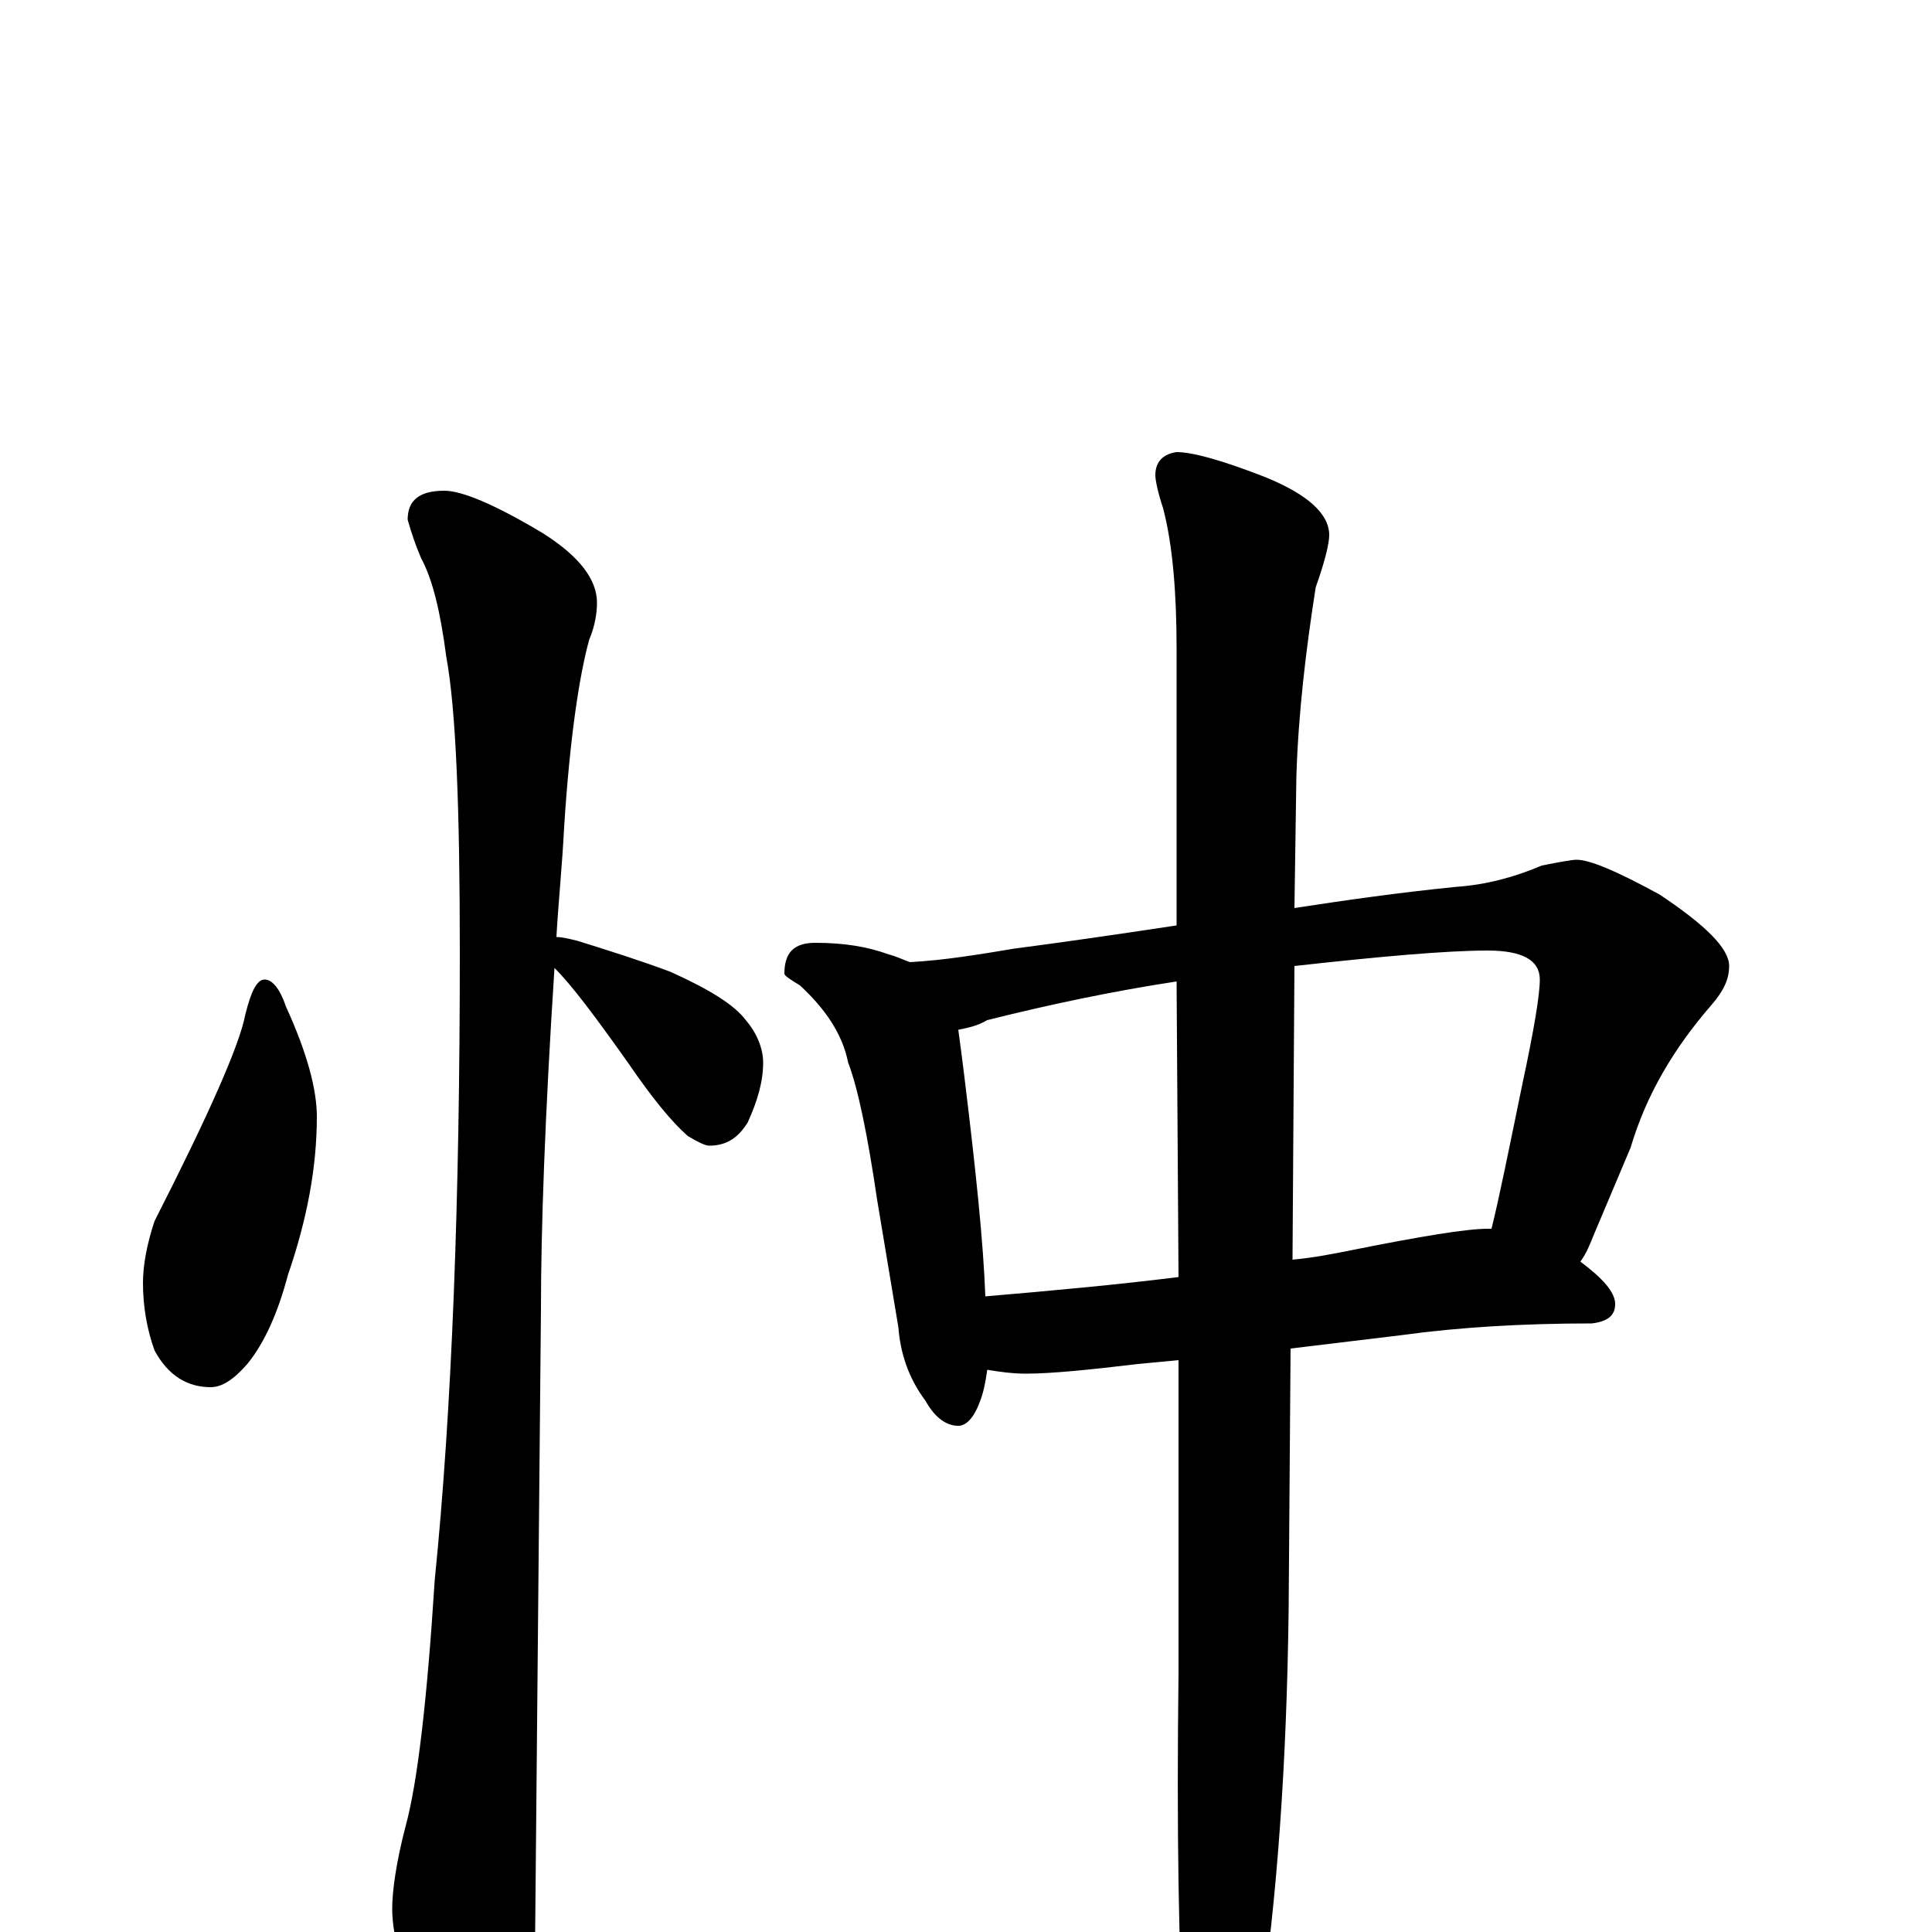 <?xml version="1.0" encoding="utf-8" ?>
<!DOCTYPE svg PUBLIC "-//W3C//DTD SVG 1.1//EN" "http://www.w3.org/Graphics/SVG/1.1/DTD/svg11.dtd">
<svg version="1.1" id="Layer_1" xmlns="http://www.w3.org/2000/svg" xmlns:xlink="http://www.w3.org/1999/xlink" x="0px" y="145px" width="1000px" height="1000px" viewBox="0 0 1000 1000" enable-background="new 0 0 1000 1000" xml:space="preserve">
<g id="Layer_1">
<path id="glyph" transform="matrix(1 0 0 -1 0 1000)" d="M137,493C141,493 145,488 148,479C159,455 164,436 164,422C164,396 159,369 149,340C144,321 137,305 128,294C121,286 115,282 109,282C97,282 87,288 80,301C76,312 74,324 74,336C74,345 76,356 80,368C108,423 124,459 127,475C130,487 133,493 137,493M230,746C239,746 256,739 281,724C300,712 309,700 309,688C309,683 308,676 305,669C300,651 295,619 292,572C291,552 289,533 288,515C291,515 295,514 299,513C315,508 331,503 347,497C367,488 380,480 386,472C392,465 395,457 395,450C395,440 392,430 387,419C382,411 376,407 367,407C365,407 361,409 356,412C348,419 338,431 325,450C308,474 296,490 287,499C282,422 280,363 280,323C280,321 279,213 277,0C277,-17 272,-35 263,-54C256,-70 249,-78 242,-78C238,-78 231,-69 222,-52C209,-24 203,-3 203,12C203,21 205,36 210,55C216,77 221,119 225,182C234,271 238,380 238,507C238,582 236,633 231,660C228,683 224,700 218,711C215,718 213,724 211,731C211,741 217,746 230,746M422,512C437,512 449,510 460,506C464,505 468,503 471,502C489,503 507,506 525,509C548,512 576,516 609,521l0,143C609,693 607,718 602,737C599,746 598,752 598,754C598,761 602,765 609,766C617,766 632,762 655,753C677,744 688,734 688,723C688,719 686,710 681,696C676,664 672,631 671,598l-1,-68C696,534 724,538 754,541C769,542 784,546 798,552C808,554 814,555 816,555C823,555 837,549 859,537C883,521 895,509 895,500C895,493 892,487 886,480C866,457 852,433 844,406l-19,-45C823,356 821,351 818,347C830,338 836,331 836,325C836,319 832,316 824,315C788,315 755,313 726,309l-58,-7l-1,-135C666,87 661,17 652,-43C643,-76 636,-93 629,-93C622,-93 617,-81 613,-58C610,-11 609,53 610,134l0,162l-21,-2C564,291 544,289 531,289C524,289 517,290 511,291C510,284 509,279 507,274C504,266 500,262 496,262C490,262 484,266 479,275C470,287 466,300 465,313l-11,66C449,413 444,437 439,450C436,465 427,478 414,490C409,493 406,495 406,496C406,507 411,512 422,512M510,329C545,332 578,335 610,339l-1,153C576,487 543,480 511,472C506,469 501,468 496,467C497,460 498,452 499,444C505,395 509,357 510,329M670,500l-1,-152C680,349 690,351 700,353C735,360 759,364 770,364C771,364 771,364 772,364C776,380 781,405 788,439C794,467 797,485 797,493C797,503 788,508 770,508C749,508 715,505 670,500z"/>
</g>
</svg>
